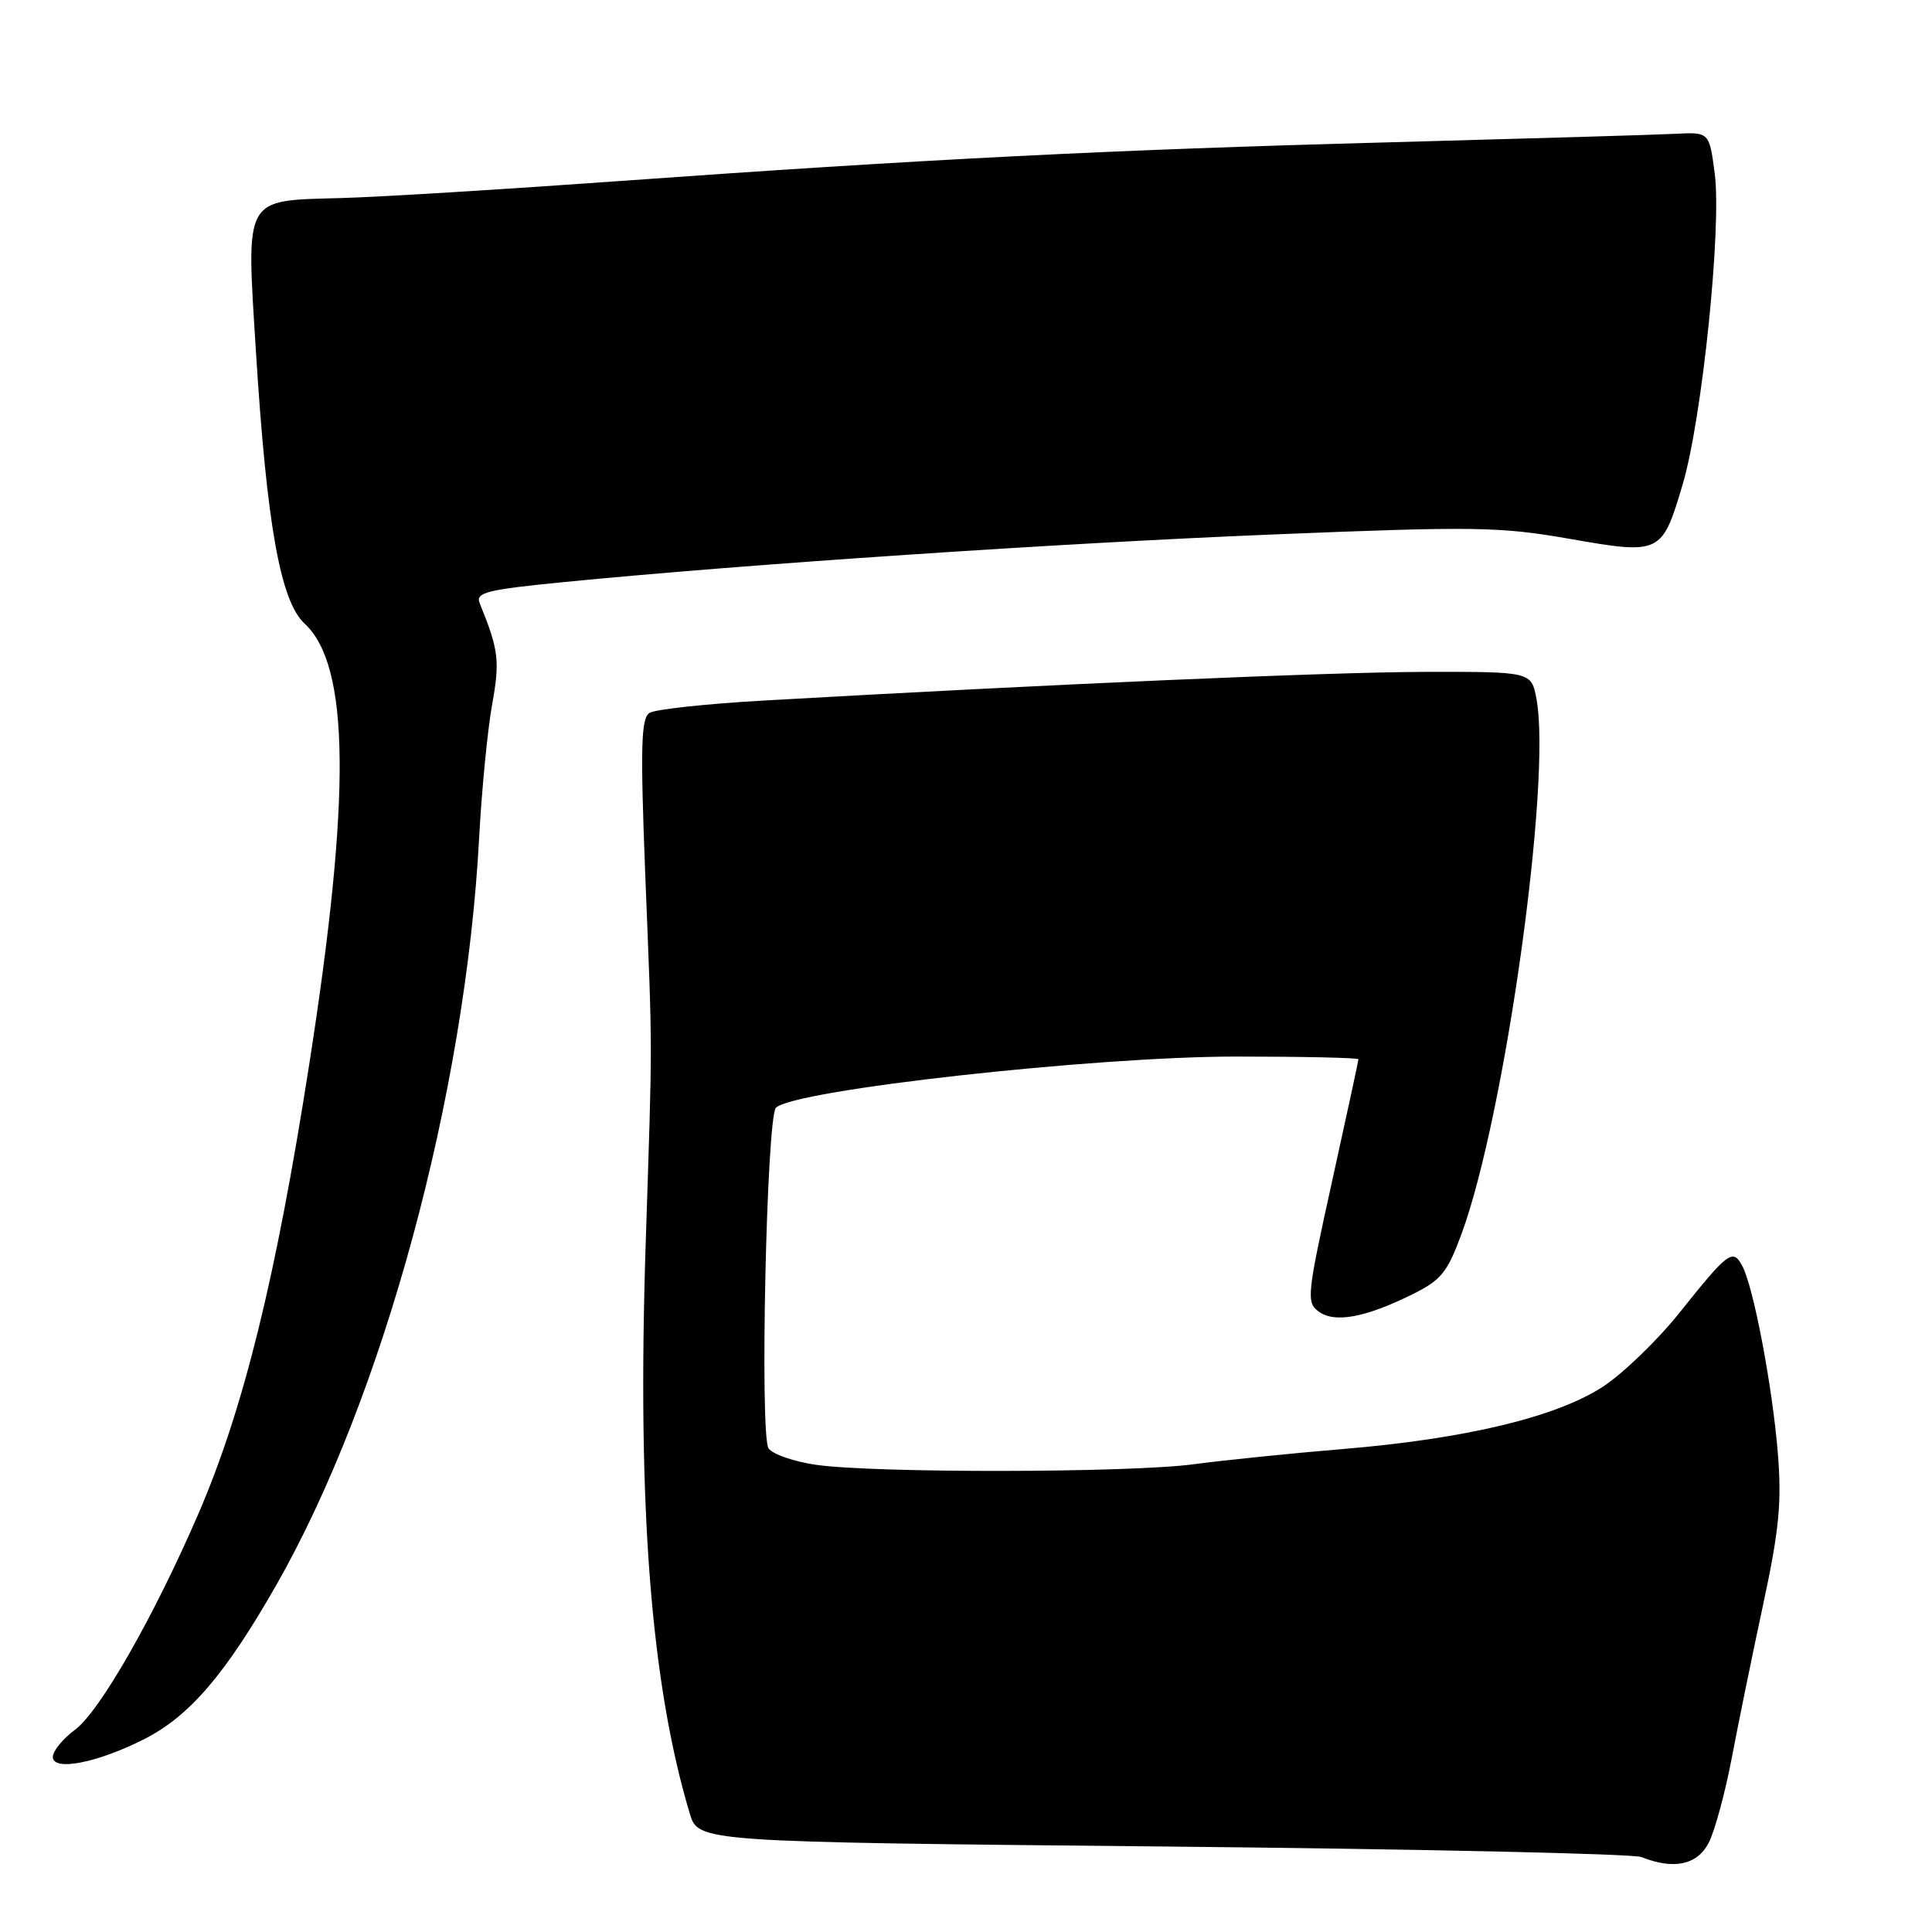 <?xml version="1.0" encoding="UTF-8" standalone="no"?>
<!DOCTYPE svg PUBLIC "-//W3C//DTD SVG 1.1//EN" "http://www.w3.org/Graphics/SVG/1.1/DTD/svg11.dtd" >
<svg xmlns="http://www.w3.org/2000/svg" xmlns:xlink="http://www.w3.org/1999/xlink" version="1.1" viewBox="0 0 256 256">
 <g >
 <path fill="currentColor"
d=" M 226.41 244.18 C 227.21 242.63 228.59 237.56 229.47 232.93 C 230.35 228.29 232.23 219.10 233.65 212.50 C 235.76 202.67 236.10 199.05 235.57 192.50 C 234.84 183.63 232.35 170.52 230.86 167.74 C 229.61 165.40 229.00 165.85 222.57 173.91 C 219.60 177.63 214.97 182.09 212.29 183.81 C 206.08 187.80 194.14 190.65 178.00 192.00 C 171.12 192.57 162.20 193.48 158.18 194.02 C 149.67 195.16 115.98 195.21 108.16 194.10 C 105.23 193.68 102.38 192.70 101.84 191.92 C 100.65 190.21 101.57 148.03 102.82 146.78 C 105.17 144.43 144.96 140.00 163.75 140.00 C 172.69 140.00 180.00 140.16 180.00 140.36 C 180.00 140.55 178.42 147.86 176.49 156.61 C 173.19 171.56 173.08 172.58 174.72 173.78 C 176.83 175.33 180.80 174.62 187.00 171.58 C 190.97 169.63 191.76 168.67 193.68 163.44 C 199.41 147.85 205.62 103.46 203.59 92.61 C 202.91 89.00 202.91 89.00 188.70 89.03 C 176.03 89.06 139.17 90.66 100.97 92.84 C 93.52 93.27 86.82 93.99 86.07 94.46 C 84.94 95.16 84.84 98.90 85.50 115.90 C 86.48 140.71 86.47 136.39 85.55 165.00 C 84.43 199.69 86.24 223.05 91.39 240.28 C 92.52 244.07 92.52 244.07 154.01 244.67 C 187.83 245.00 216.40 245.63 217.50 246.07 C 221.77 247.78 224.89 247.12 226.41 244.18 Z  M 19.10 230.45 C 25.11 227.40 29.85 221.88 36.62 210.01 C 50.75 185.23 61.67 145.02 63.49 111.00 C 63.83 104.67 64.60 96.76 65.20 93.41 C 66.26 87.54 66.09 86.14 63.55 79.90 C 62.99 78.51 64.53 78.13 74.70 77.13 C 98.76 74.76 140.35 71.97 168.69 70.82 C 195.41 69.73 198.73 69.78 207.99 71.40 C 220.06 73.51 220.23 73.43 222.98 64.12 C 225.54 55.45 228.15 30.14 227.21 23.00 C 226.49 17.50 226.49 17.50 221.99 17.73 C 219.52 17.86 202.43 18.36 184.00 18.86 C 147.12 19.84 122.31 21.10 81.50 24.03 C 66.65 25.10 50.35 26.10 45.28 26.24 C 32.16 26.61 32.62 25.79 33.92 46.68 C 35.35 69.54 37.16 79.67 40.36 82.63 C 46.36 88.19 46.54 105.40 40.97 141.06 C 36.57 169.27 32.27 186.71 26.31 200.53 C 20.44 214.13 13.22 226.78 9.94 229.20 C 8.32 230.40 7.00 232.02 7.00 232.80 C 7.00 234.74 12.88 233.60 19.10 230.45 Z "/>
</g>
</svg>